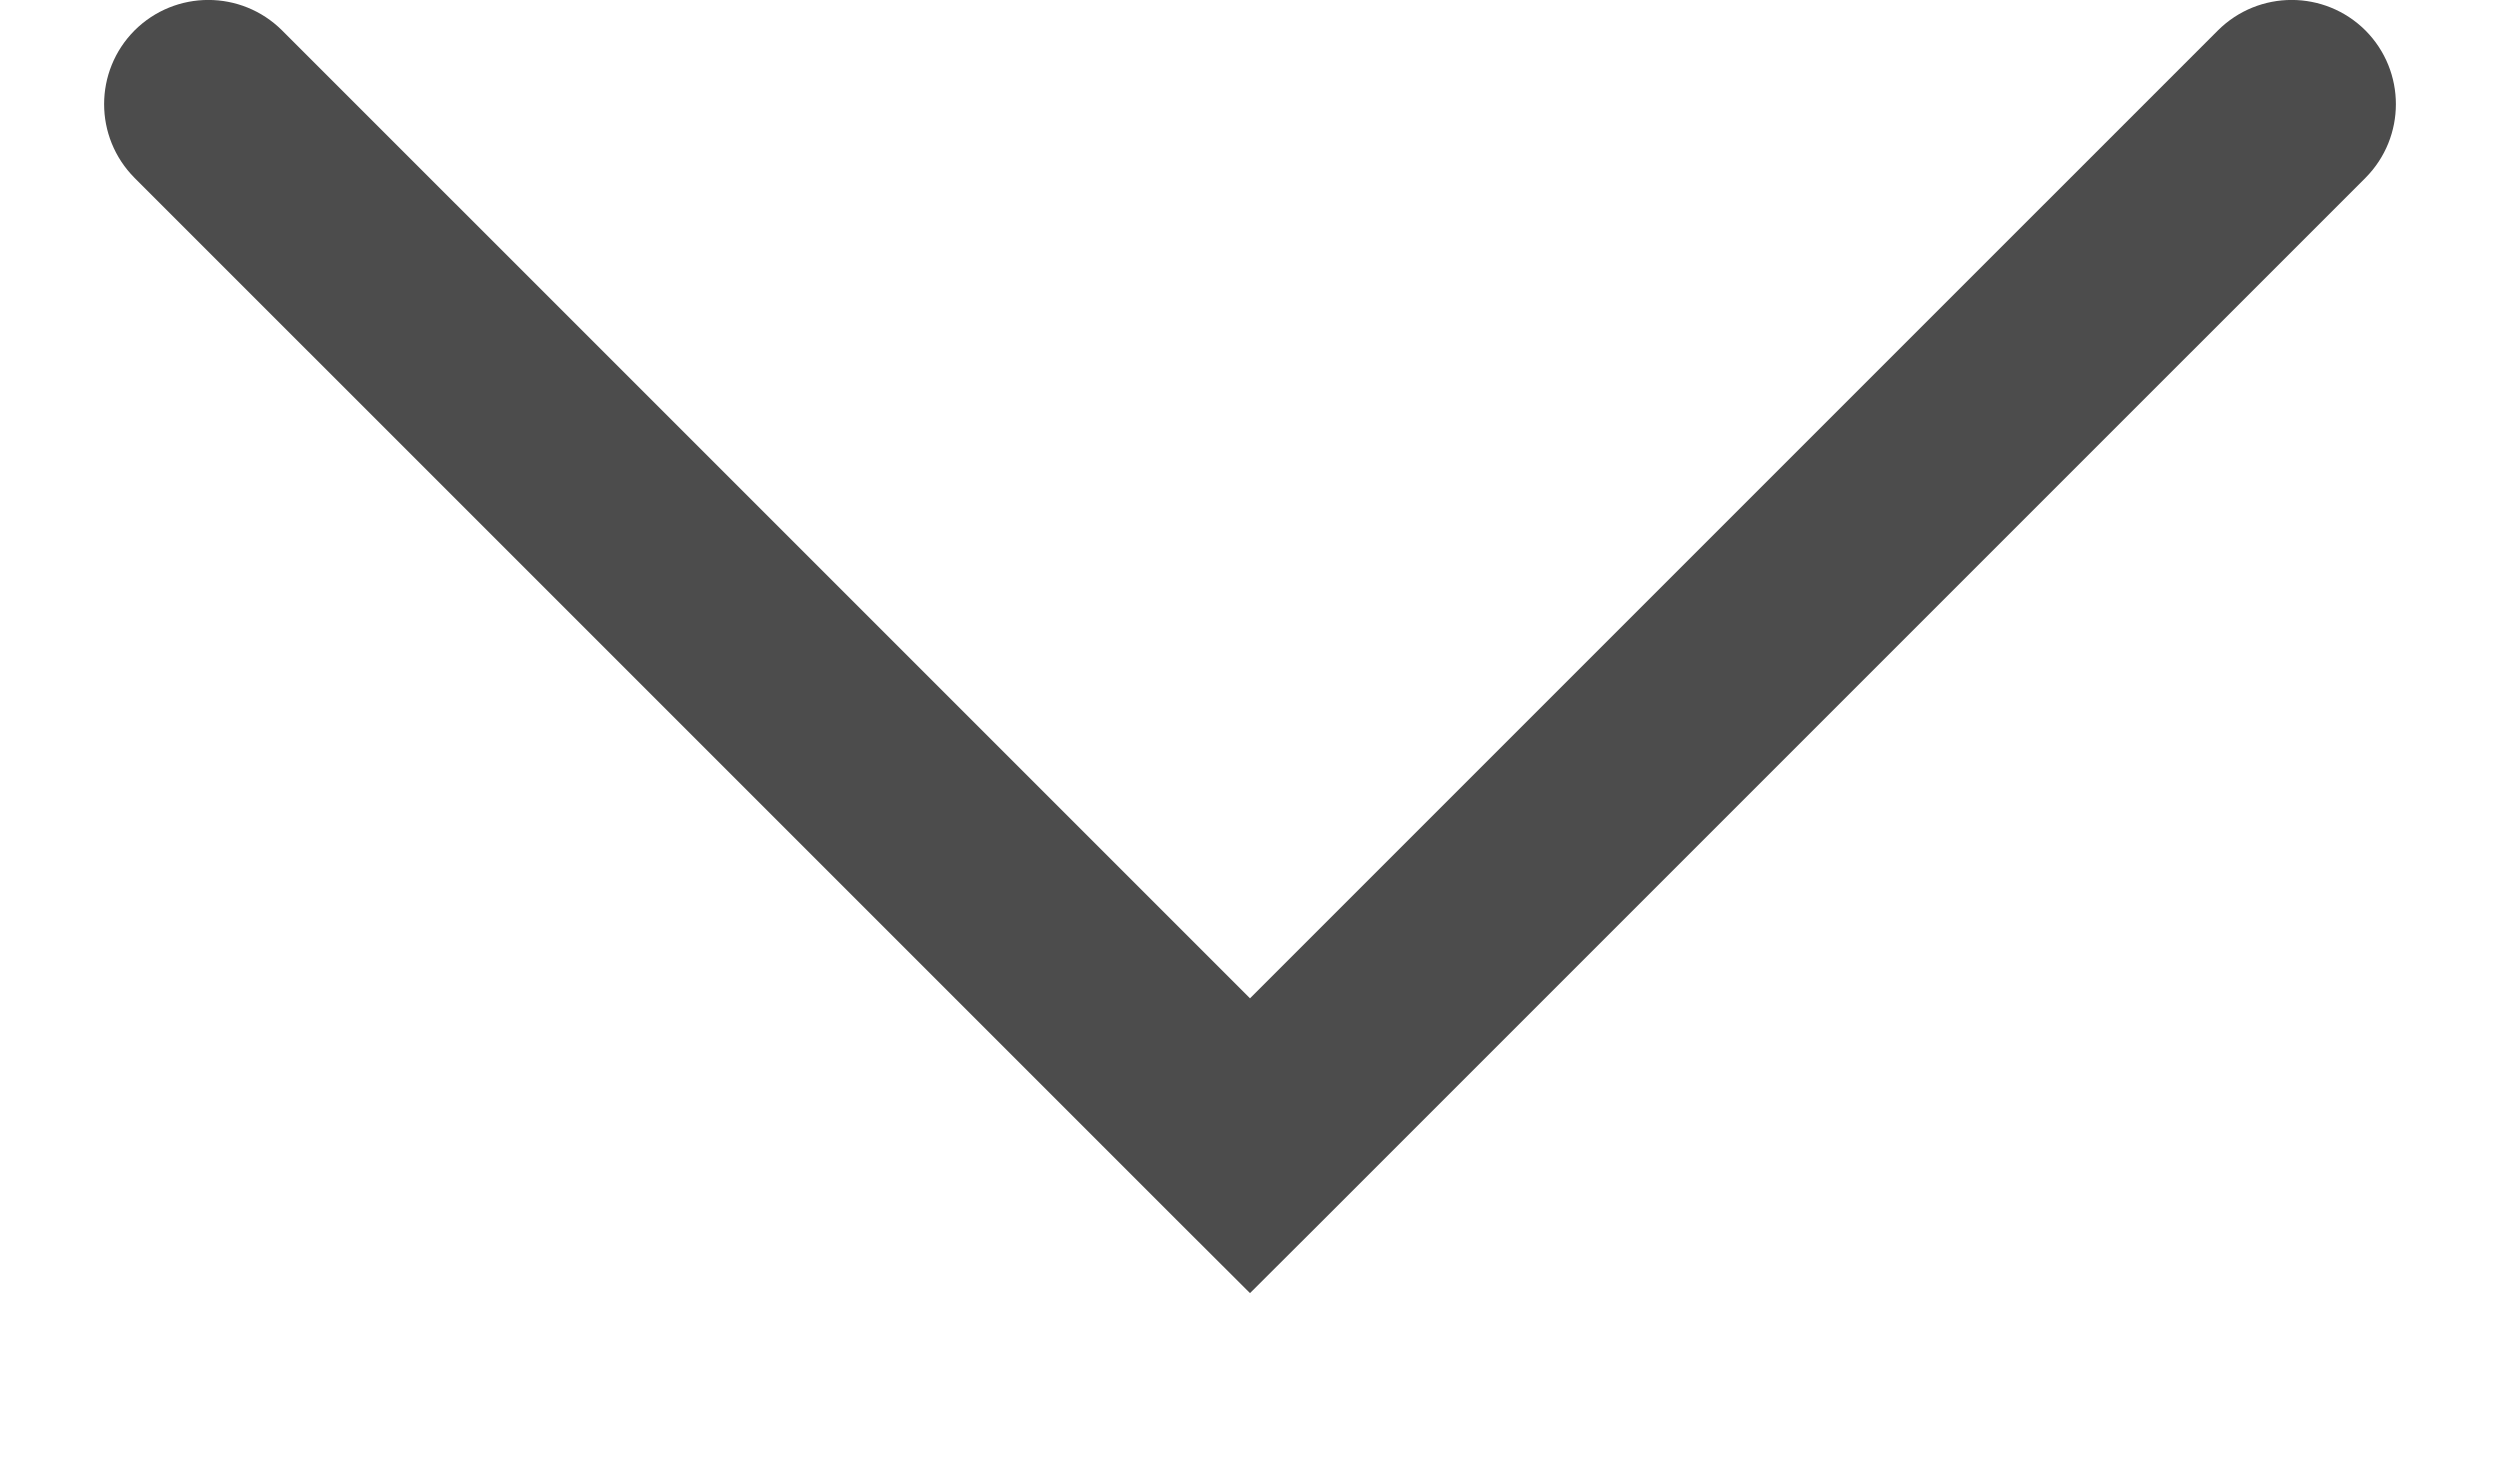 <svg width="12" height="7" viewBox="0 0 12 7" fill="none" xmlns="http://www.w3.org/2000/svg">
<path d="M6 5.5L6.354 5.854L6 6.207L5.646 5.854L6 5.5ZM0.646 0.854C0.451 0.658 0.451 0.342 0.646 0.146C0.842 -0.049 1.158 -0.049 1.354 0.146L0.646 0.854ZM10.646 0.146C10.842 -0.049 11.158 -0.049 11.354 0.146C11.549 0.342 11.549 0.658 11.354 0.854L10.646 0.146ZM5.646 5.854L0.646 0.854L1.354 0.146L6.354 5.146L5.646 5.854ZM5.646 5.146L10.646 0.146L11.354 0.854L6.354 5.854L5.646 5.146Z" fill="black" fill-opacity="0.7"/>
</svg>
